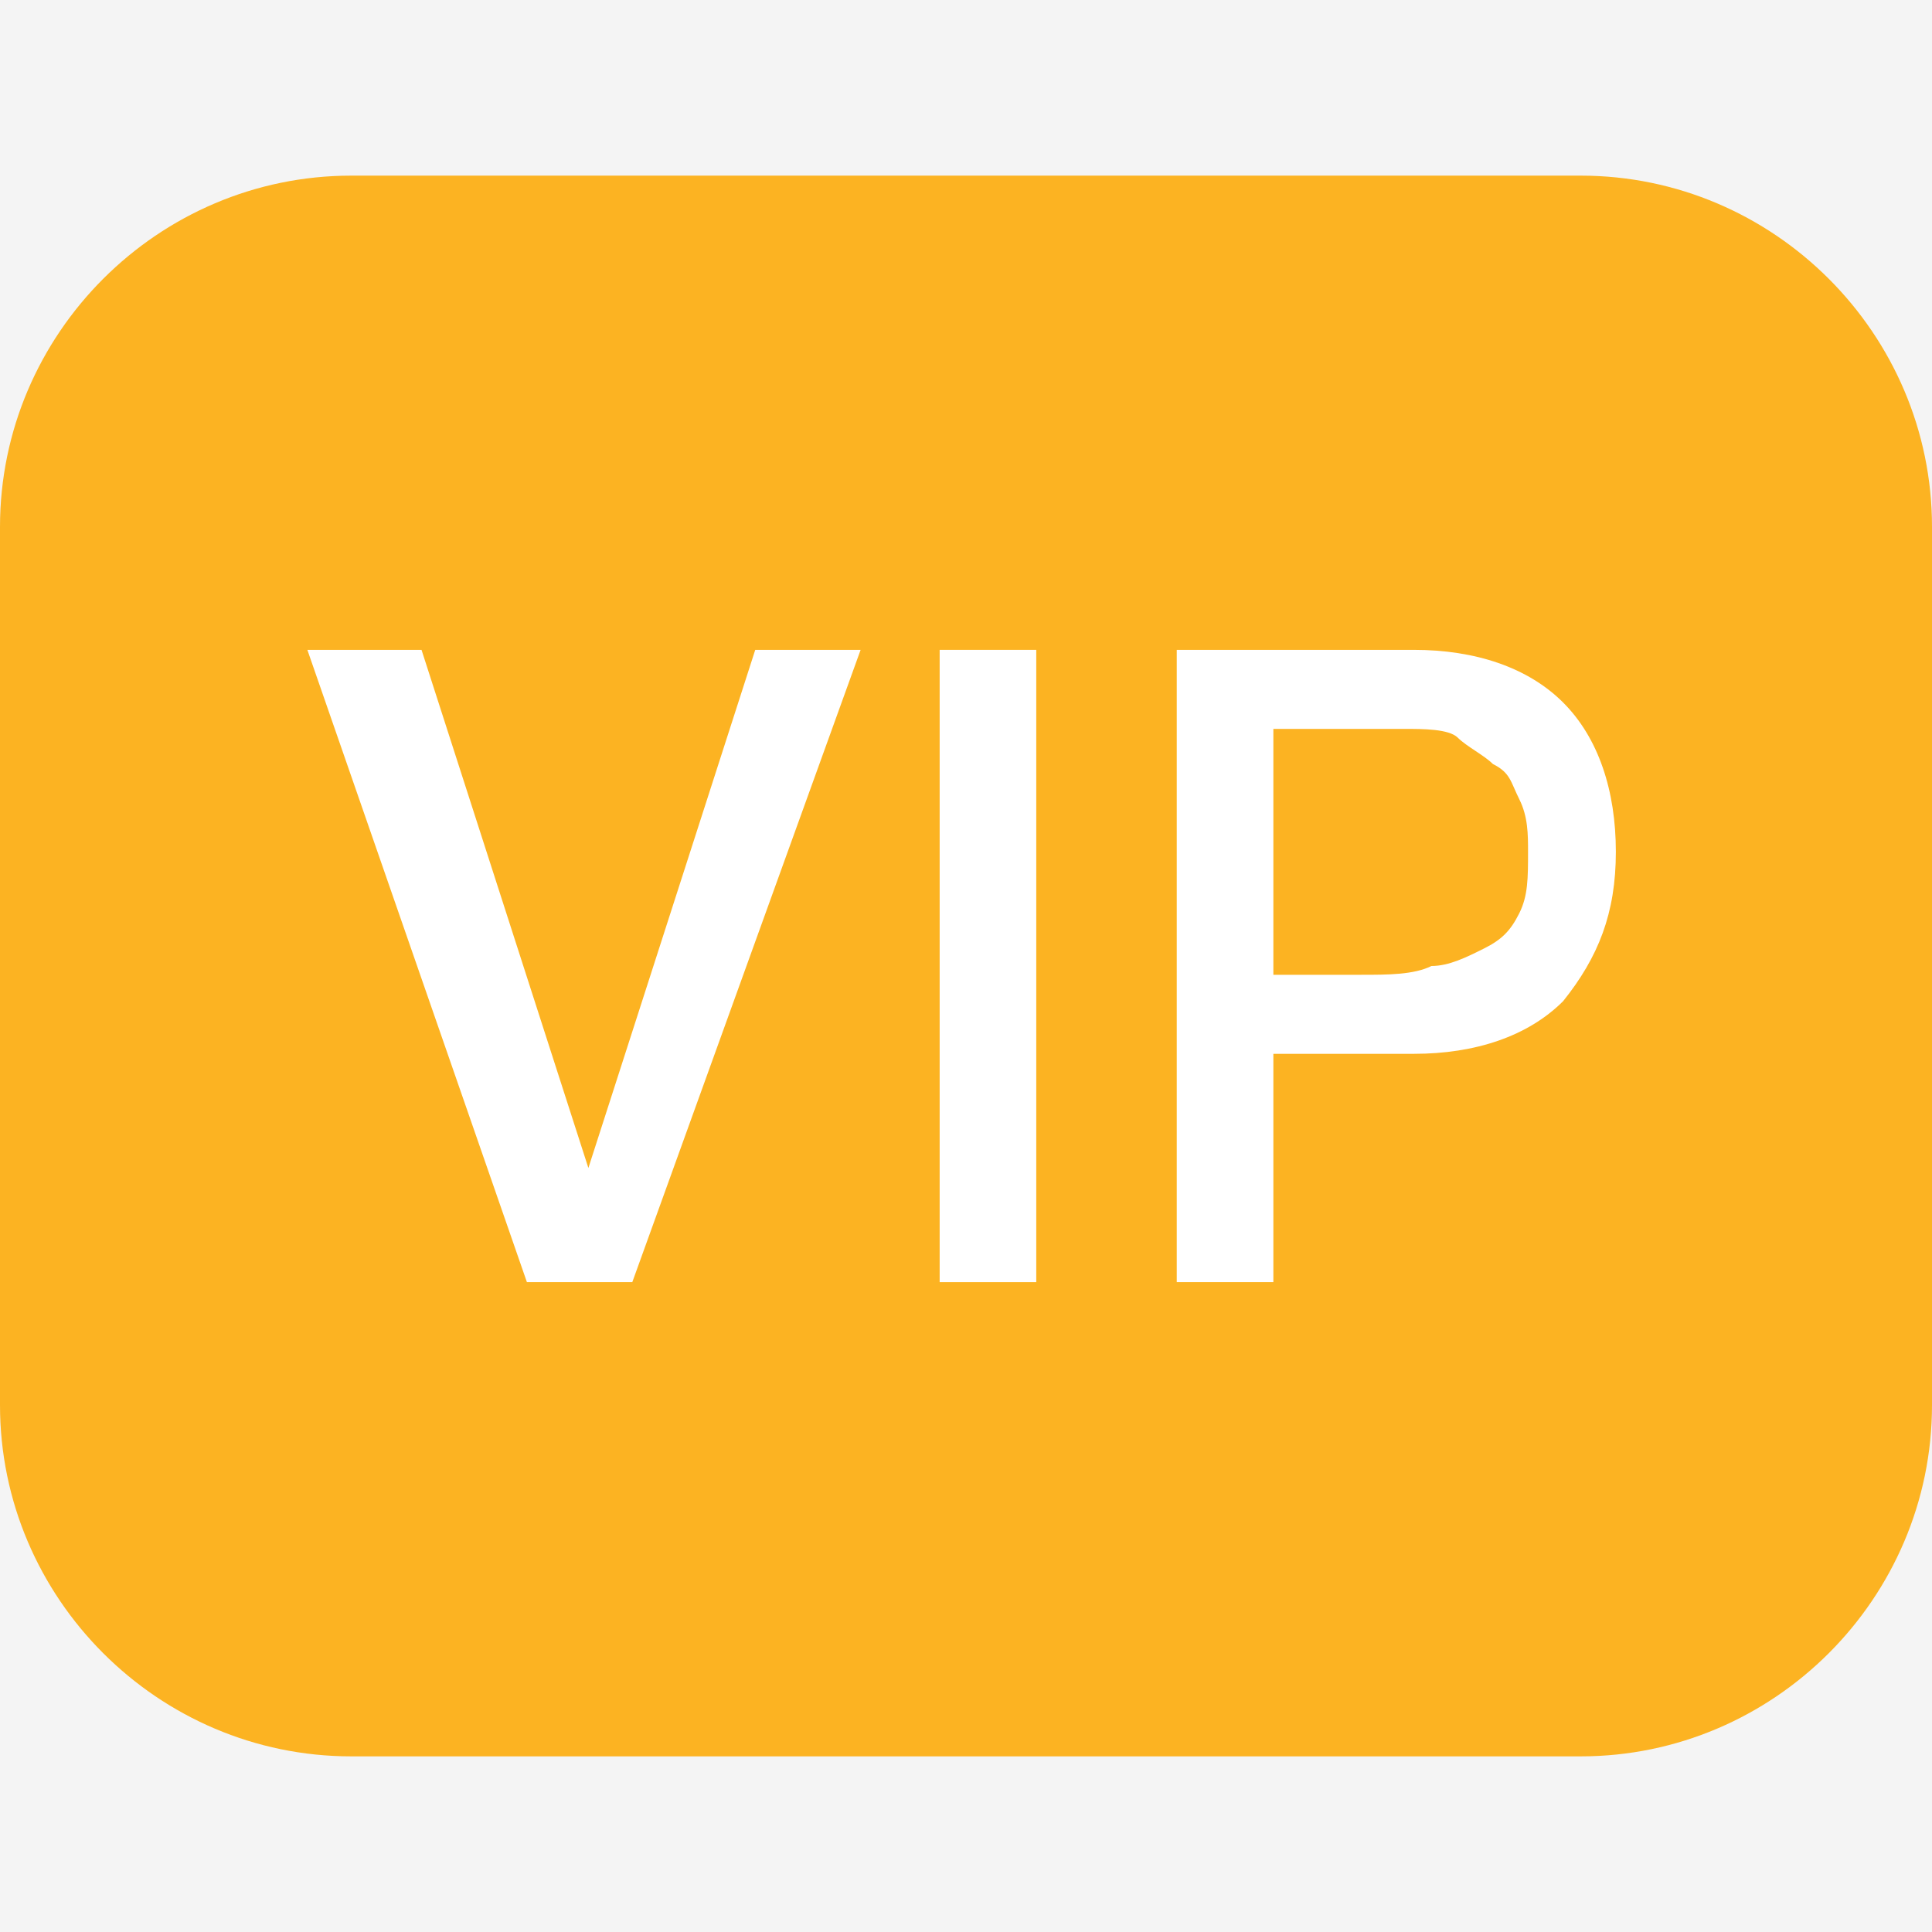 <?xml version="1.0" encoding="utf-8"?>
<!-- Generator: Adobe Illustrator 19.1.1, SVG Export Plug-In . SVG Version: 6.00 Build 0)  -->
<svg version="1.1" id="图层_1" xmlns="http://www.w3.org/2000/svg" xmlns:xlink="http://www.w3.org/1999/xlink" x="0px" y="0px"
	 viewBox="0 0 22 22" style="enable-background:new 0 0 22 22;" xml:space="preserve">
<style type="text/css">
	.st0{fill:#F4F4F4;}
	.st1{fill:#FCB322;}
	.st2{fill:#FFFFFF;}
</style>
<rect x="0" y="0" class="st0" width="22" height="22"/>
<g>
	<path class="st1" d="M18,20H4c-2.2,0-4-1.8-4-4V6c0-2.2,1.8-4,4-4h14c2.2,0,4,1.8,4,4v10C22,18.2,20.2,20,18,20z"/>
	<g>
		<path class="st2" d="M7.2,14.6H6L3.5,7.4h1.3l1.9,5.9h0l1.9-5.9h1.2L7.2,14.6z"/>
		<path class="st2" d="M11.8,14.6h-1.1V7.4h1.1V14.6z"/>
		<path class="st2" d="M13.4,7.4h2.7c0.7,0,1.3,0.2,1.7,0.6c0.4,0.4,0.6,1,0.6,1.7c0,0.7-0.2,1.2-0.6,1.7c-0.4,0.4-1,0.6-1.7,0.6
			h-1.6v2.6h-1.1V7.4z M14.5,8.3v2.8h1c0.3,0,0.6,0,0.8-0.1c0.2,0,0.4-0.1,0.6-0.2c0.2-0.1,0.3-0.2,0.4-0.4c0.1-0.2,0.1-0.4,0.1-0.7
			c0-0.2,0-0.4-0.1-0.6c-0.1-0.2-0.1-0.3-0.3-0.4c-0.1-0.1-0.3-0.2-0.4-0.3S16.2,8.3,16,8.3H14.5z"/>
	</g>
</g>
</svg>
